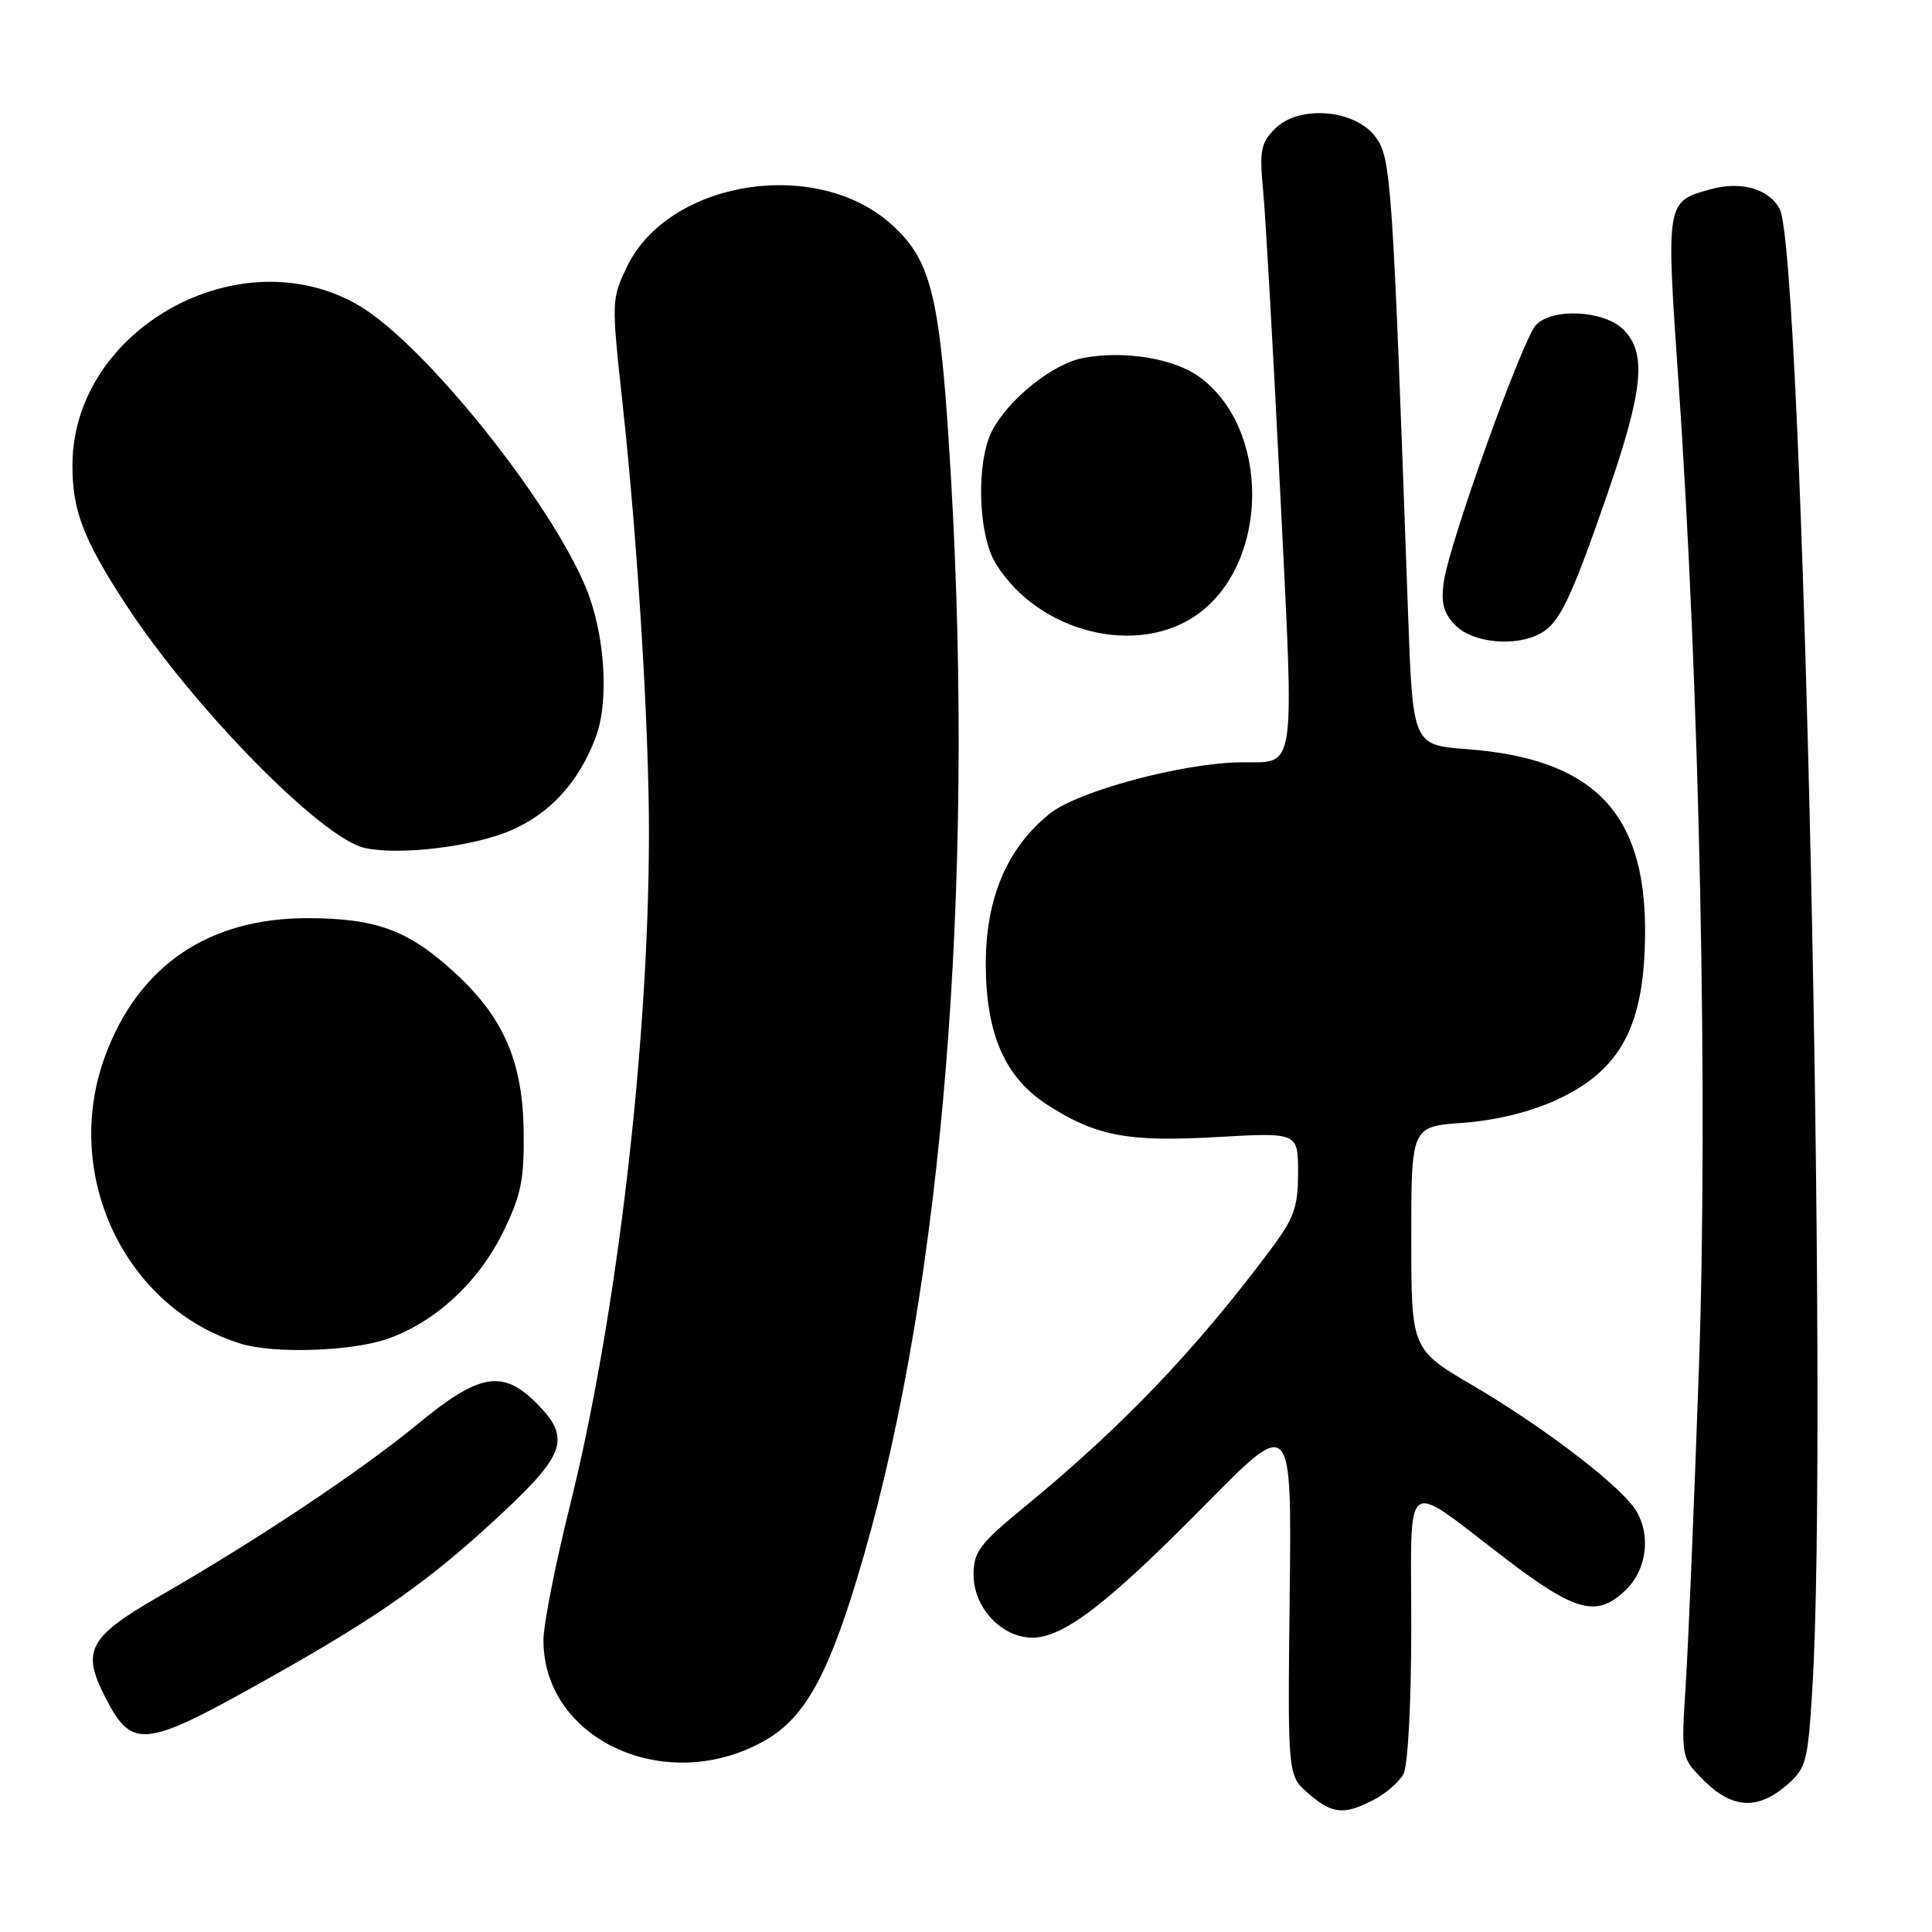 <?xml version="1.0" encoding="UTF-8" standalone="no"?>
<!DOCTYPE svg PUBLIC "-//W3C//DTD SVG 1.1//EN" "http://www.w3.org/Graphics/SVG/1.1/DTD/svg11.dtd" >
<svg xmlns="http://www.w3.org/2000/svg" xmlns:xlink="http://www.w3.org/1999/xlink" version="1.1" viewBox="0 0 256 256">
 <g >
 <path fill="currentColor"
d=" M 182.02 238.49 C 183.63 237.66 185.40 236.11 185.97 235.06 C 186.56 233.94 187.00 225.69 187.00 215.53 C 187.00 195.04 185.68 195.98 199.55 206.57 C 208.89 213.69 211.70 214.39 215.55 210.55 C 218.48 207.61 218.79 202.52 216.23 199.39 C 213.25 195.74 203.82 188.67 195.25 183.64 C 187.00 178.81 187.00 178.81 187.00 164.04 C 187.00 149.27 187.00 149.27 193.84 148.78 C 198.15 148.47 202.73 147.36 206.18 145.77 C 214.89 141.79 218.01 135.78 217.98 123.10 C 217.93 107.54 211.00 100.53 194.42 99.27 C 187.20 98.73 187.20 98.73 186.57 81.11 C 184.51 23.48 184.33 20.92 182.26 18.14 C 179.54 14.48 172.13 13.87 168.95 17.05 C 167.05 18.95 166.86 19.95 167.38 25.36 C 167.70 28.73 168.72 46.73 169.64 65.34 C 171.51 103.08 171.82 100.94 164.50 101.01 C 156.74 101.08 142.78 104.83 139.06 107.84 C 133.37 112.45 130.57 119.13 130.62 128.00 C 130.68 137.10 133.21 142.82 138.77 146.39 C 145.22 150.54 149.42 151.34 161.19 150.67 C 172.00 150.05 172.00 150.05 172.00 155.38 C 172.00 159.96 171.48 161.40 168.34 165.61 C 158.35 178.96 148.72 189.03 135.75 199.68 C 129.80 204.56 129.00 205.63 129.00 208.66 C 129.00 213.02 132.73 217.00 136.80 217.00 C 140.93 217.00 146.82 212.46 159.83 199.26 C 171.16 187.77 171.16 187.77 170.89 211.52 C 170.62 235.27 170.62 235.27 173.36 237.64 C 176.58 240.40 178.05 240.54 182.02 238.49 Z  M 236.69 236.59 C 239.33 234.32 239.54 233.55 240.14 223.84 C 242.32 188.97 238.89 33.56 235.82 27.70 C 234.42 25.03 230.71 23.96 226.69 25.07 C 220.73 26.72 220.75 26.60 222.41 50.66 C 225.22 91.23 226.35 146.25 225.11 181.44 C 224.49 199.07 223.71 217.87 223.37 223.20 C 222.75 232.90 222.75 232.90 225.80 235.95 C 229.50 239.65 232.90 239.85 236.69 236.59 Z  M 101.55 230.51 C 106.90 227.39 110.07 221.39 114.48 206.05 C 124.88 169.95 129.13 117.66 126.04 63.86 C 124.63 39.33 123.54 34.63 118.14 29.75 C 108.21 20.77 88.62 23.89 83.09 35.32 C 81.03 39.57 81.02 39.95 82.45 53.08 C 84.49 71.78 86.00 96.26 85.99 110.48 C 85.97 138.44 81.69 174.78 75.52 199.50 C 73.60 207.20 72.02 215.21 72.01 217.30 C 71.97 230.67 88.56 238.10 101.55 230.51 Z  M 35.02 222.71 C 50.37 214.12 57.08 209.37 66.82 200.24 C 74.97 192.59 75.60 190.45 71.08 185.92 C 66.58 181.43 63.51 181.97 55.38 188.67 C 47.85 194.87 34.12 204.03 21.25 211.43 C 11.76 216.89 10.78 218.68 13.89 224.79 C 17.49 231.84 18.99 231.69 35.02 222.71 Z  M 51.21 177.45 C 57.59 175.27 63.39 169.94 66.68 163.22 C 69.03 158.42 69.47 156.30 69.39 150.00 C 69.29 140.76 66.76 134.87 60.35 128.97 C 54.18 123.28 49.96 121.70 40.89 121.66 C 27.73 121.61 18.44 127.87 13.98 139.79 C 8.09 155.52 16.48 173.35 31.99 178.07 C 36.34 179.39 46.46 179.06 51.21 177.45 Z  M 67.68 110.04 C 72.91 107.79 76.72 103.61 78.94 97.68 C 80.74 92.91 80.16 84.00 77.66 77.93 C 72.90 66.35 56.15 45.51 47.55 40.48 C 31.84 31.27 9.71 43.54 9.60 61.53 C 9.56 67.59 11.02 71.43 16.64 80.04 C 25.56 93.72 42.59 111.09 48.33 112.36 C 52.88 113.37 62.67 112.20 67.68 110.04 Z  M 158.86 81.27 C 168.29 74.28 168.27 56.60 158.82 49.87 C 155.44 47.47 148.91 46.42 143.54 47.43 C 139.51 48.18 133.63 52.89 131.45 57.10 C 129.33 61.20 129.58 70.80 131.92 74.63 C 137.56 83.88 150.90 87.17 158.86 81.27 Z  M 204.06 83.97 C 206.64 82.59 208.13 79.48 213.00 65.42 C 217.75 51.66 218.23 46.78 215.11 43.67 C 212.58 41.14 205.80 40.76 203.56 43.02 C 201.77 44.84 191.97 72.10 191.30 77.15 C 190.92 79.96 191.29 81.29 192.90 82.90 C 195.19 85.19 200.77 85.73 204.06 83.97 Z "/>
</g>
</svg>